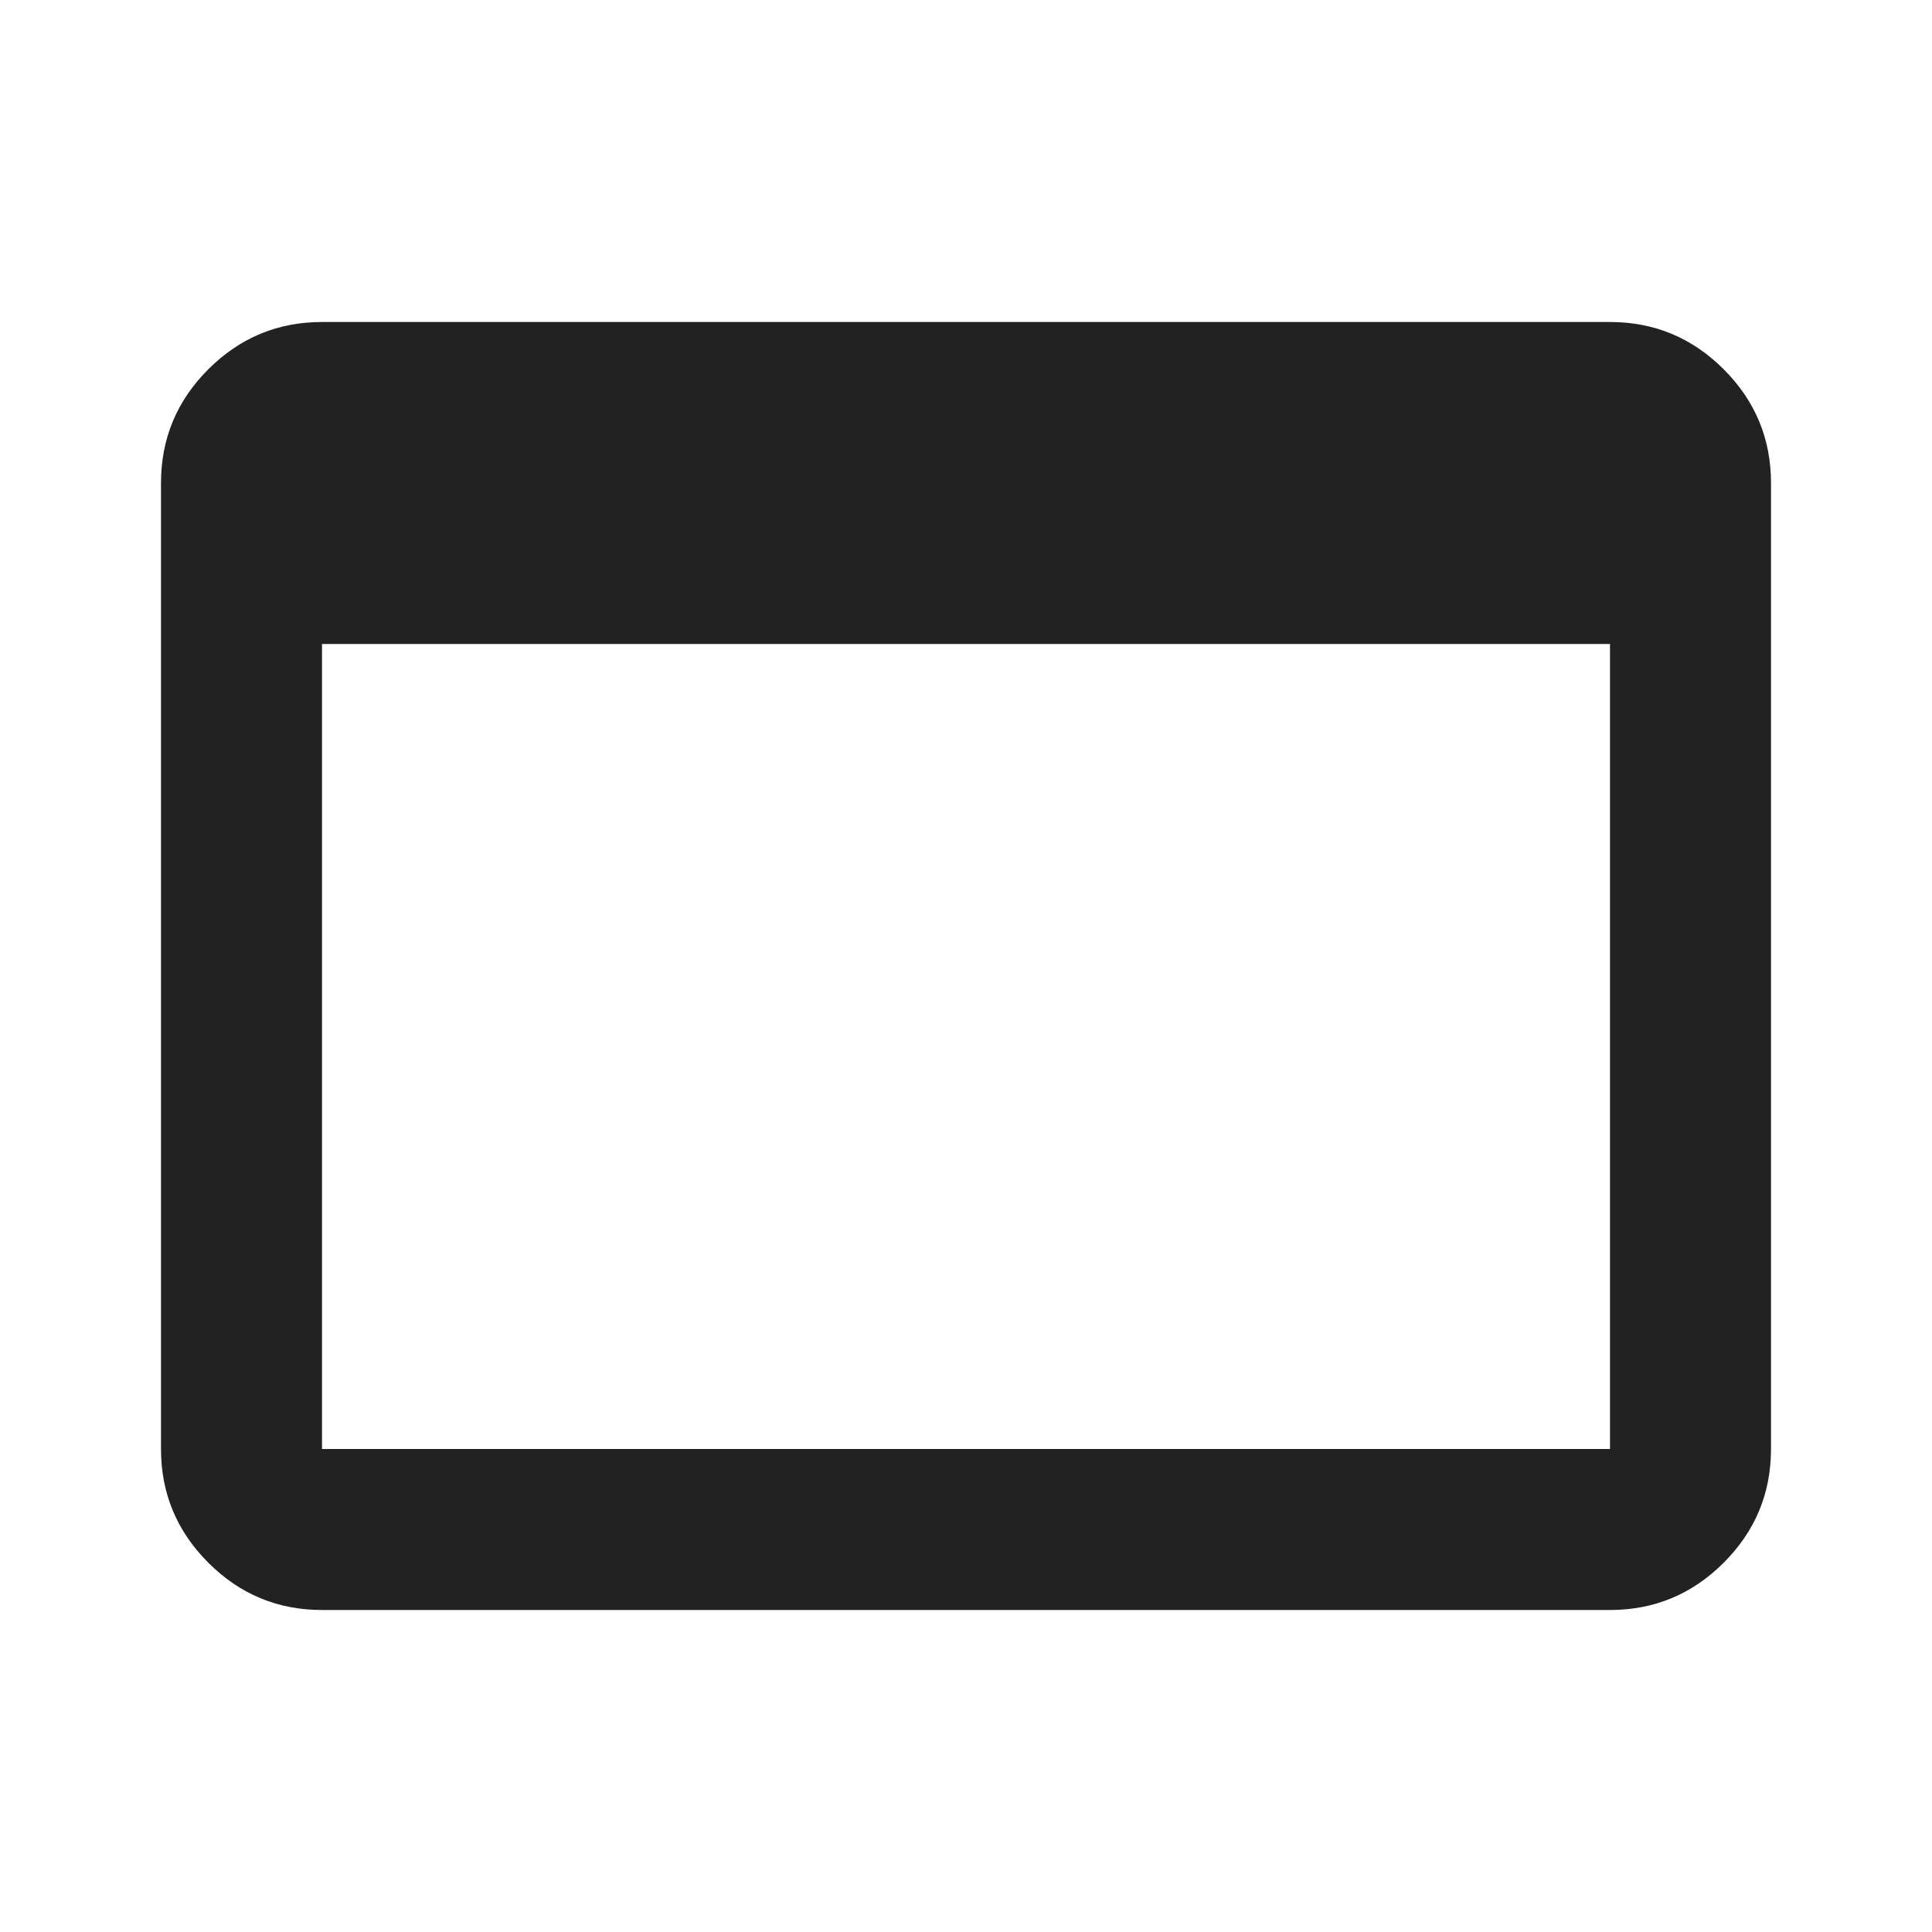 <svg xmlns="http://www.w3.org/2000/svg" height="24px" viewBox="0 -960 960 960" width="24px" fill="#222222"><path d="M160-160q-33 0-56.5-23.5T80-240v-480q0-33 23.5-56.5T160-800h640q33 0 56.5 23.5T880-720v480q0 33-23.5 56.5T800-160H160Zm0-80h640v-400H160v400Z"/></svg>